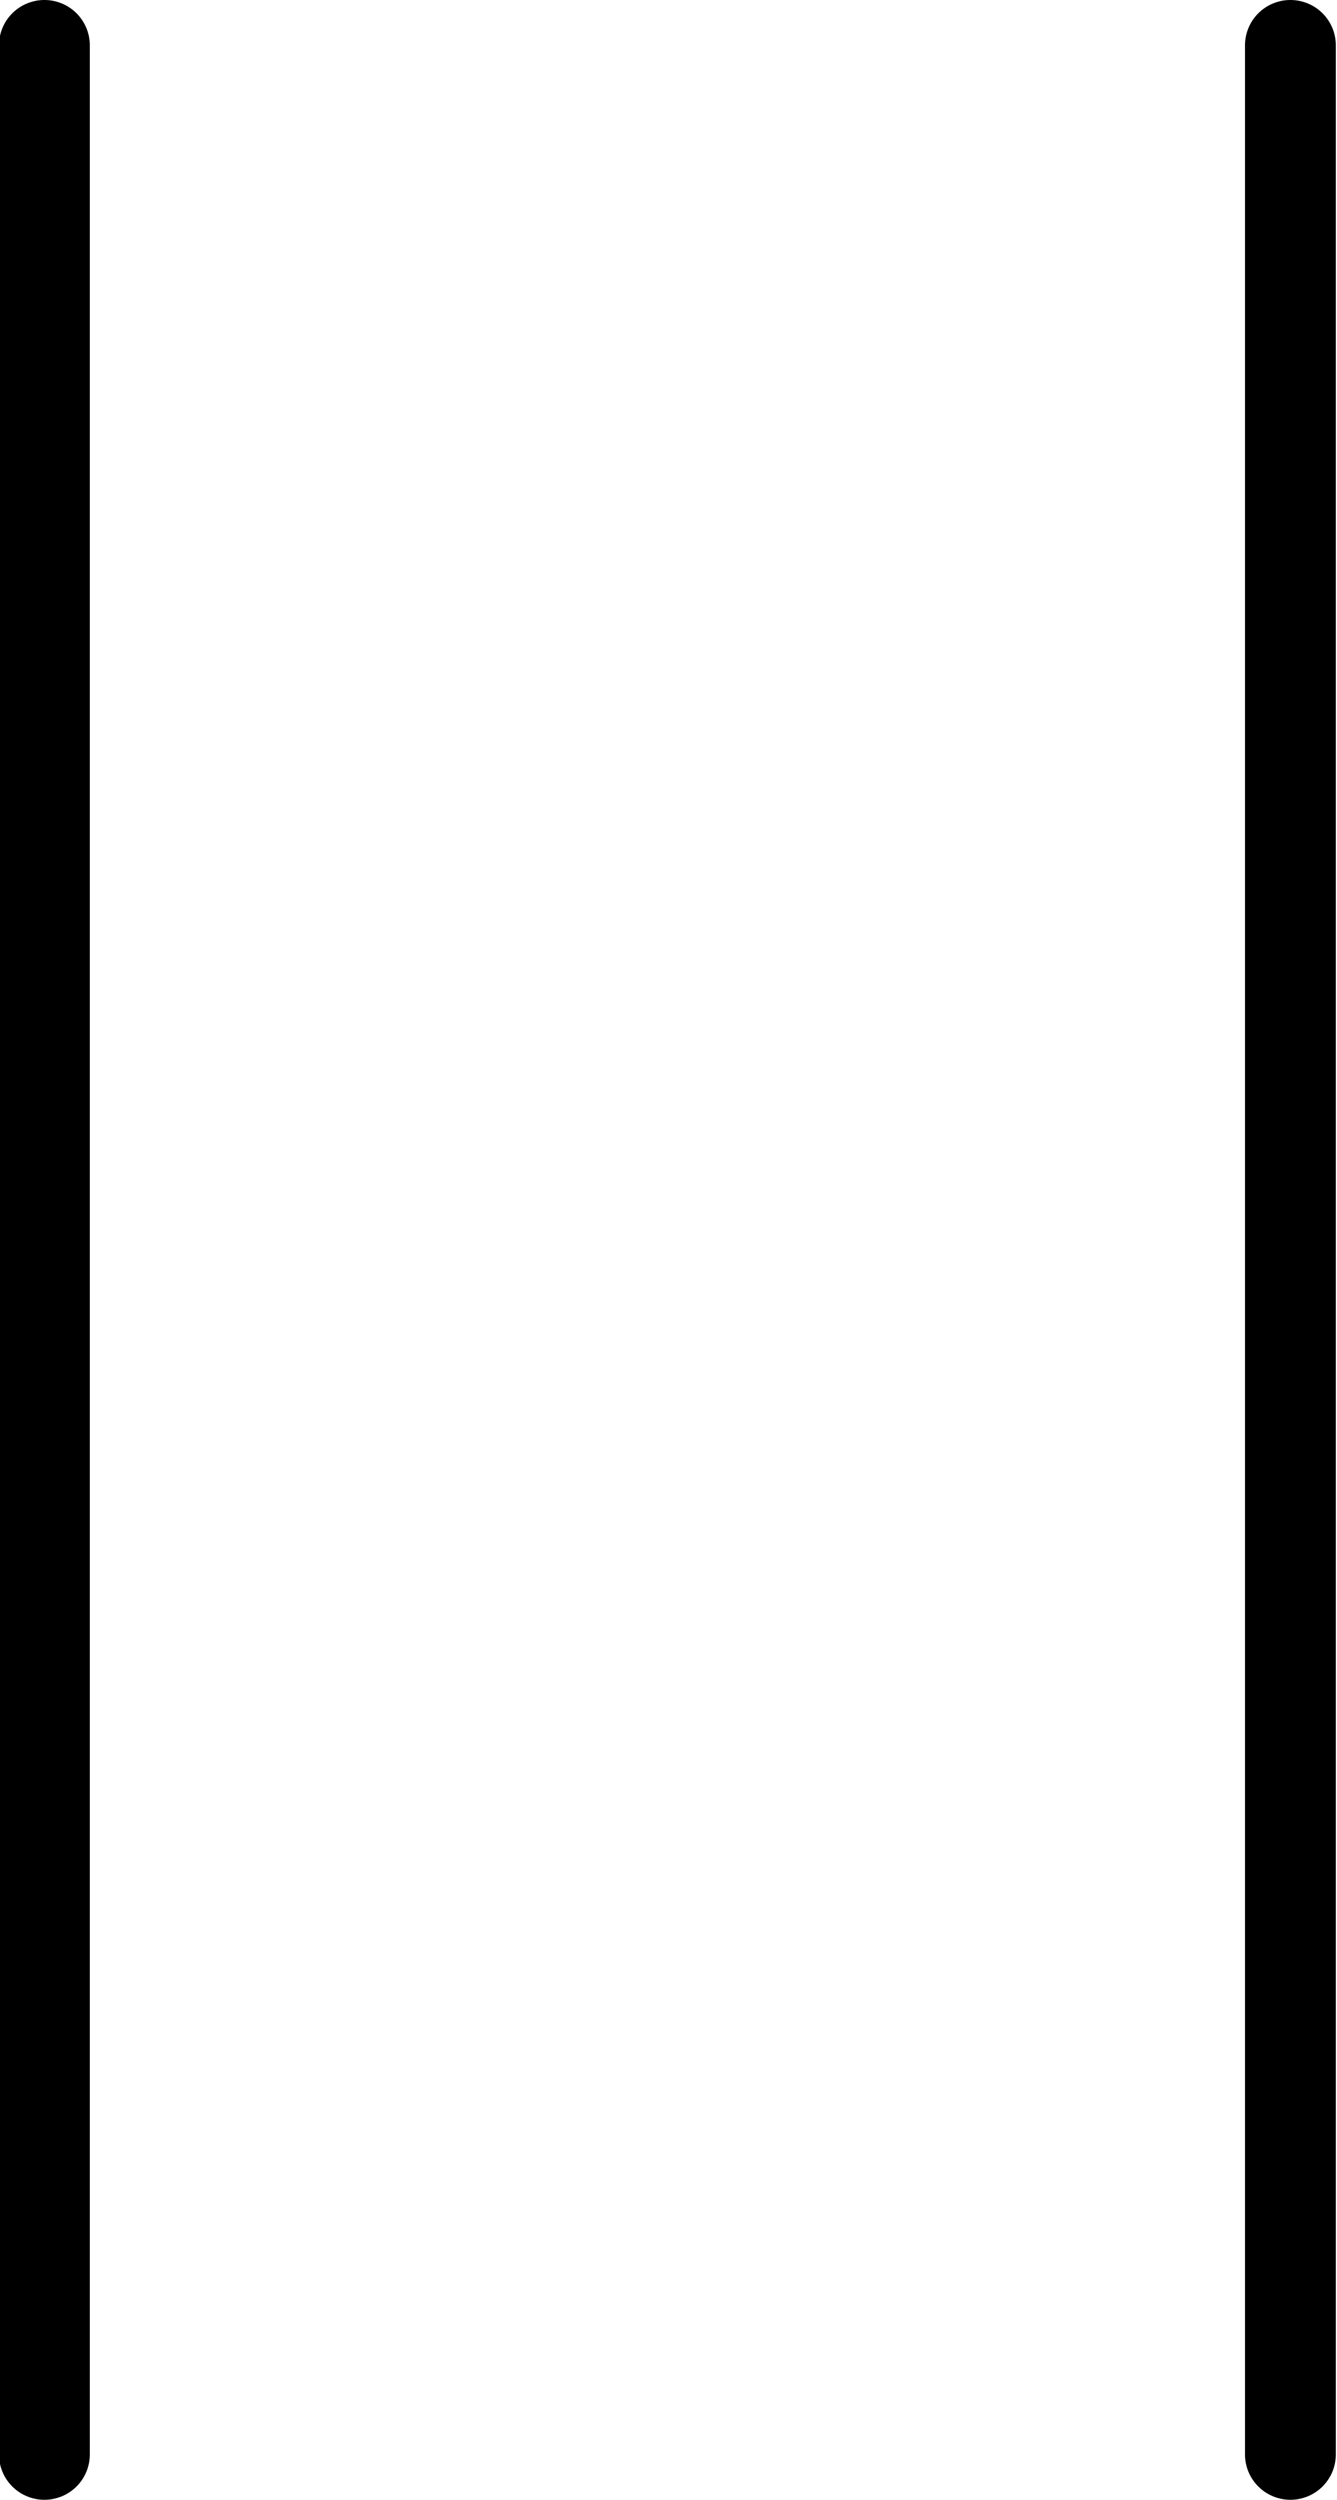 <svg xmlns="http://www.w3.org/2000/svg" width="472" height="882" viewBox="0 0 124.883 233.363"><g style="stroke:#000;stroke-opacity:1"><path d="M309.033 30.427v224.896M425.185 30.427v224.896" style="fill:#333;stroke:#000;stroke-width:8.467;stroke-linecap:round;stroke-dasharray:none;stroke-opacity:1" transform="matrix(1.002 0 0 1 -305.504 -26.194)"/></g></svg>